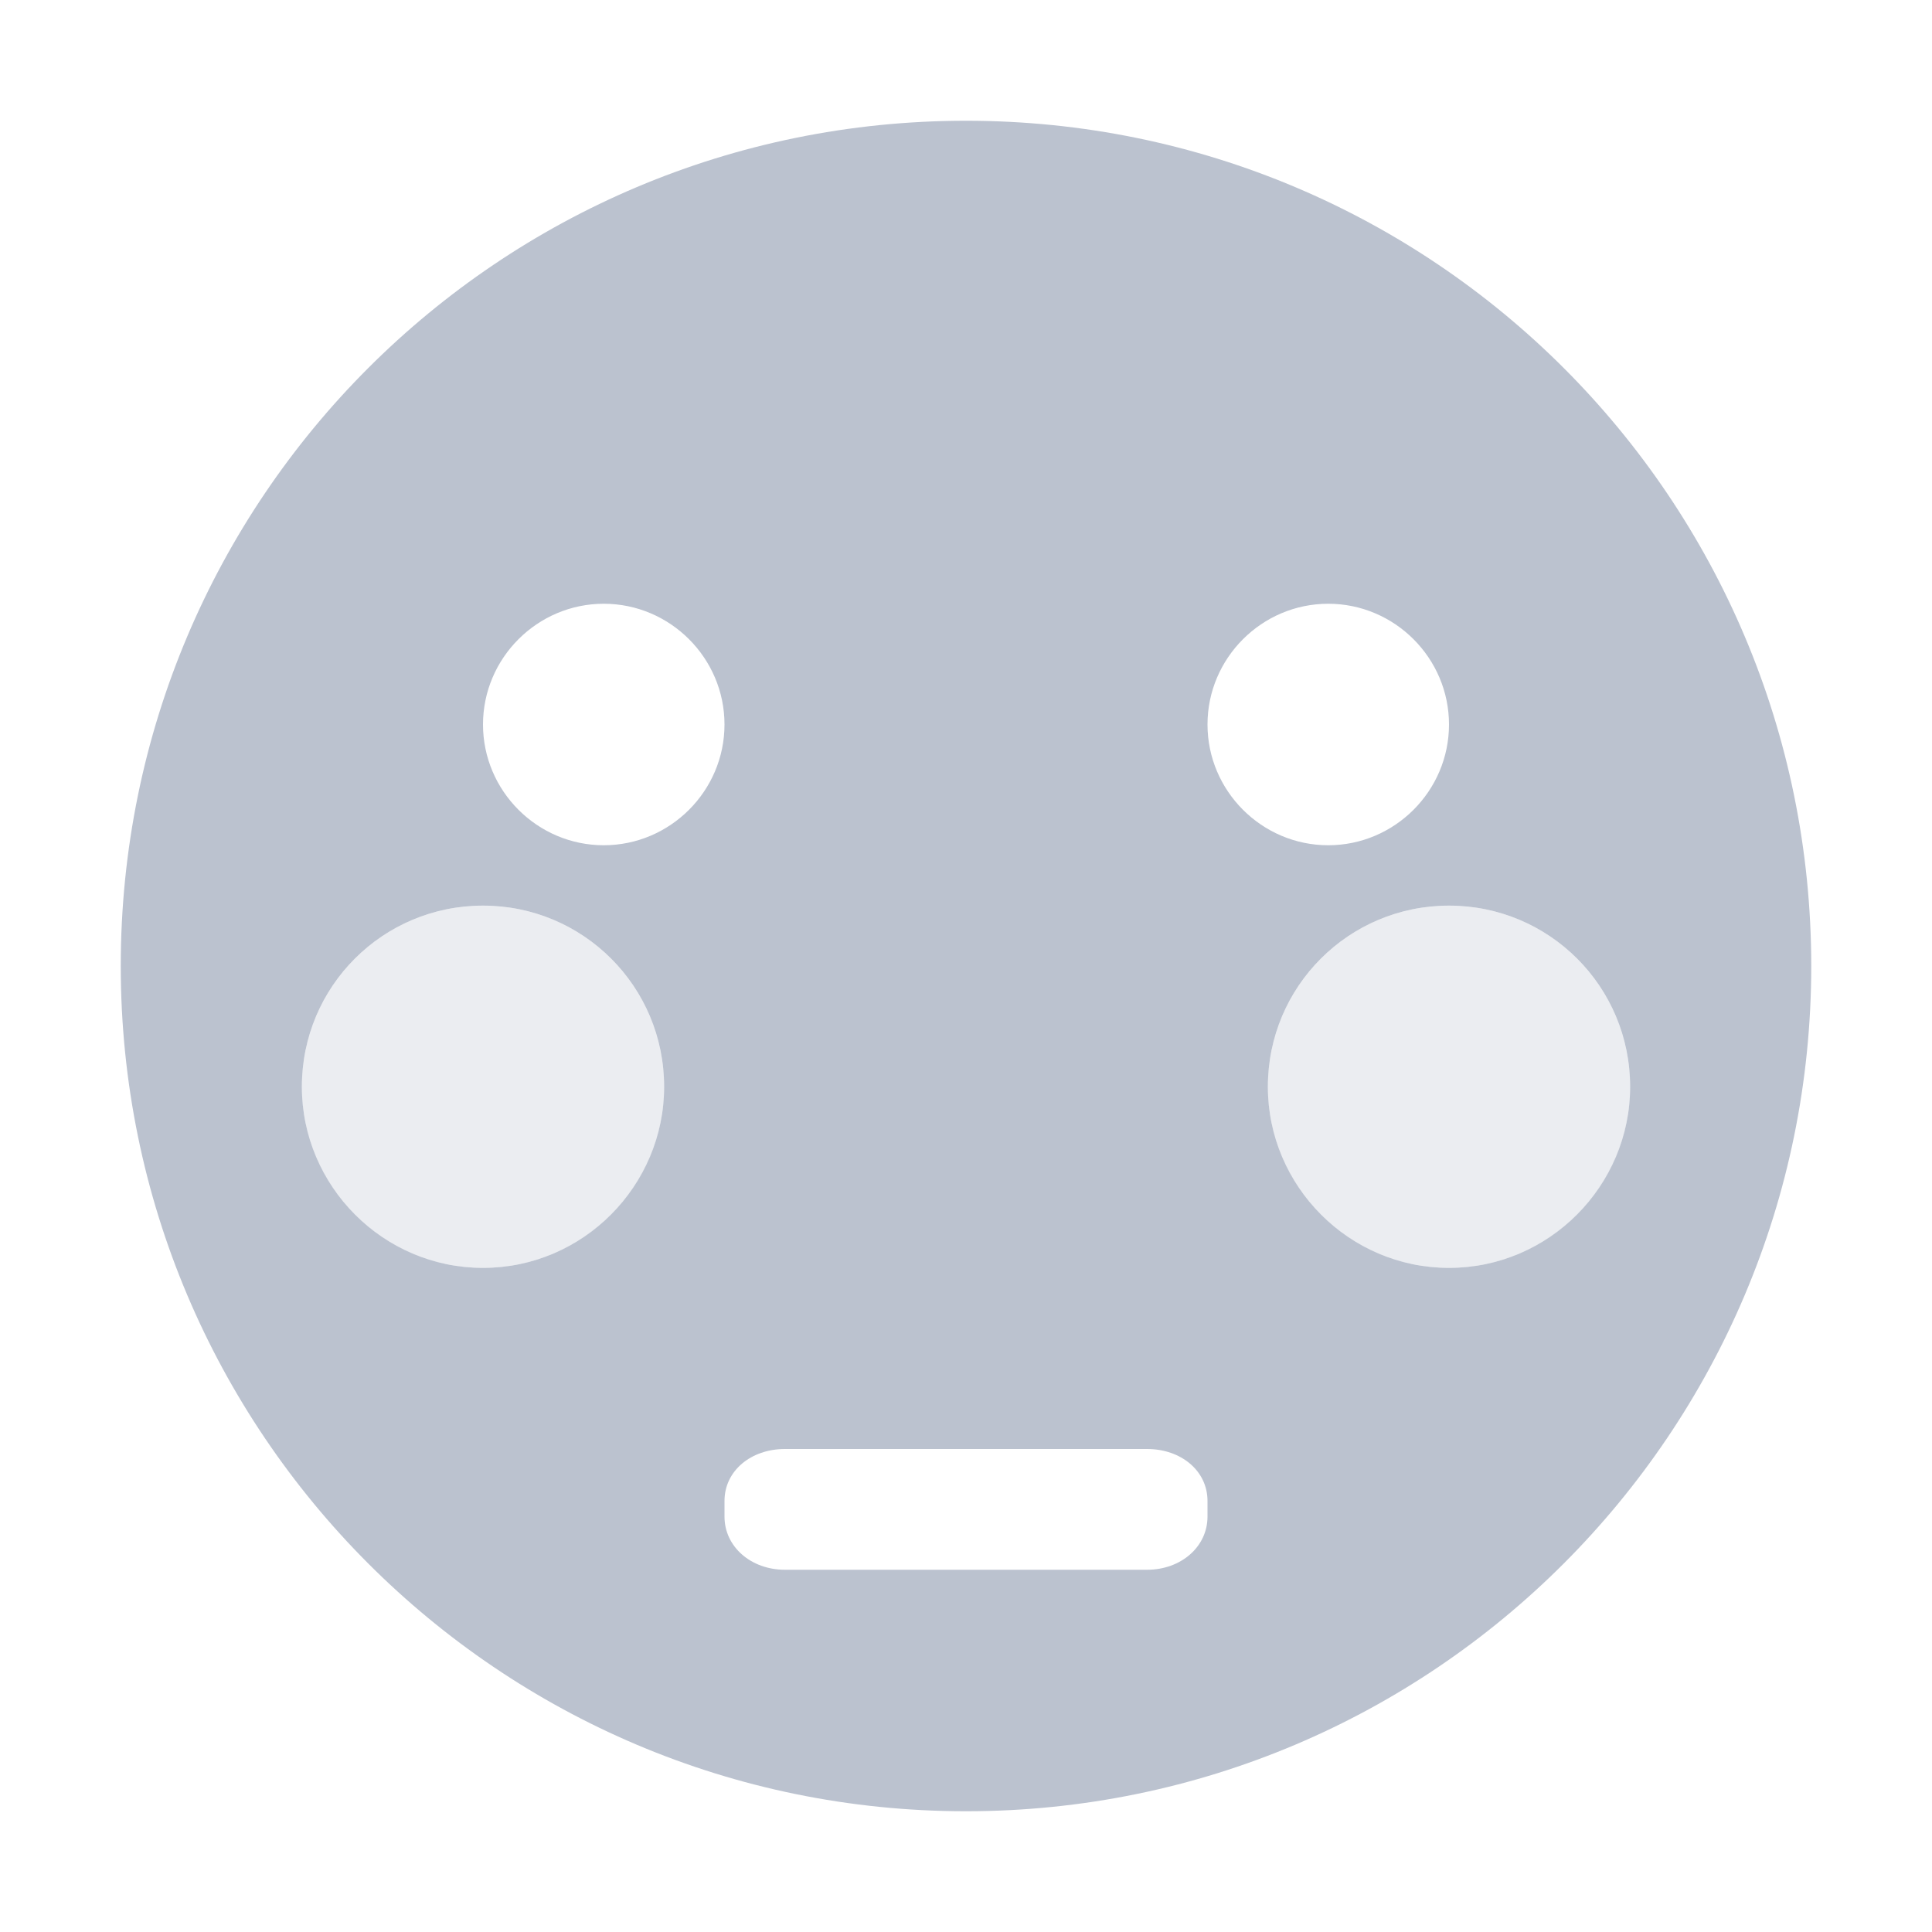 <svg xmlns="http://www.w3.org/2000/svg" width="16" height="16" version="1.1">
 <path style="fill:#bbc2cf" d="M 8,1 C 4.13,1 1,4.13 1,8 1,11.86 4.13,15 8,15 11.87,15 15,11.86 15,8 15,4.13 11.87,1 8,1 Z M 5,5 C 5.55,5 6,5.45 6,6 6,6.55 5.55,7 5,7 4.45,7 4,6.55 4,6 4,5.45 4.45,5 5,5 Z M 11,5 C 11.55,5 12,5.45 12,6 12,6.55 11.55,7 11,7 10.45,7 10,6.55 10,6 10,5.45 10.45,5 11,5 Z M 4,7.5 C 4.83,7.5 5.5,8.17 5.5,9 5.5,9.82 4.83,10.5 4,10.5 3.17,10.5 2.5,9.82 2.5,9 2.5,8.17 3.17,7.5 4,7.5 Z M 12,7.5 C 12.83,7.5 13.5,8.17 13.5,9 13.5,9.82 12.83,10.5 12,10.5 11.17,10.5 10.5,9.82 10.5,9 10.5,8.17 11.17,7.5 12,7.5 Z M 6.5,12 H 9.5 C 9.78,12 10,12.18 10,12.43 V 12.56 C 10,12.81 9.78,13 9.5,13 H 6.5 C 6.22,13 6,12.81 6,12.56 V 12.43 C 6,12.18 6.22,12 6.5,12 Z"/>
 <path style="opacity:0.3;fill:#bbc2cf" d="M 4,7.5 C 3.17,7.5 2.5,8.17 2.5,9 2.5,9.83 3.17,10.5 4,10.5 4.83,10.5 5.5,9.83 5.5,9 5.5,8.17 4.83,7.5 4,7.5 Z M 12,7.5 C 11.17,7.5 10.5,8.17 10.5,9 10.5,9.83 11.17,10.5 12,10.5 12.83,10.5 13.5,9.83 13.5,9 13.5,8.17 12.83,7.5 12,7.5 Z"/>
</svg>
